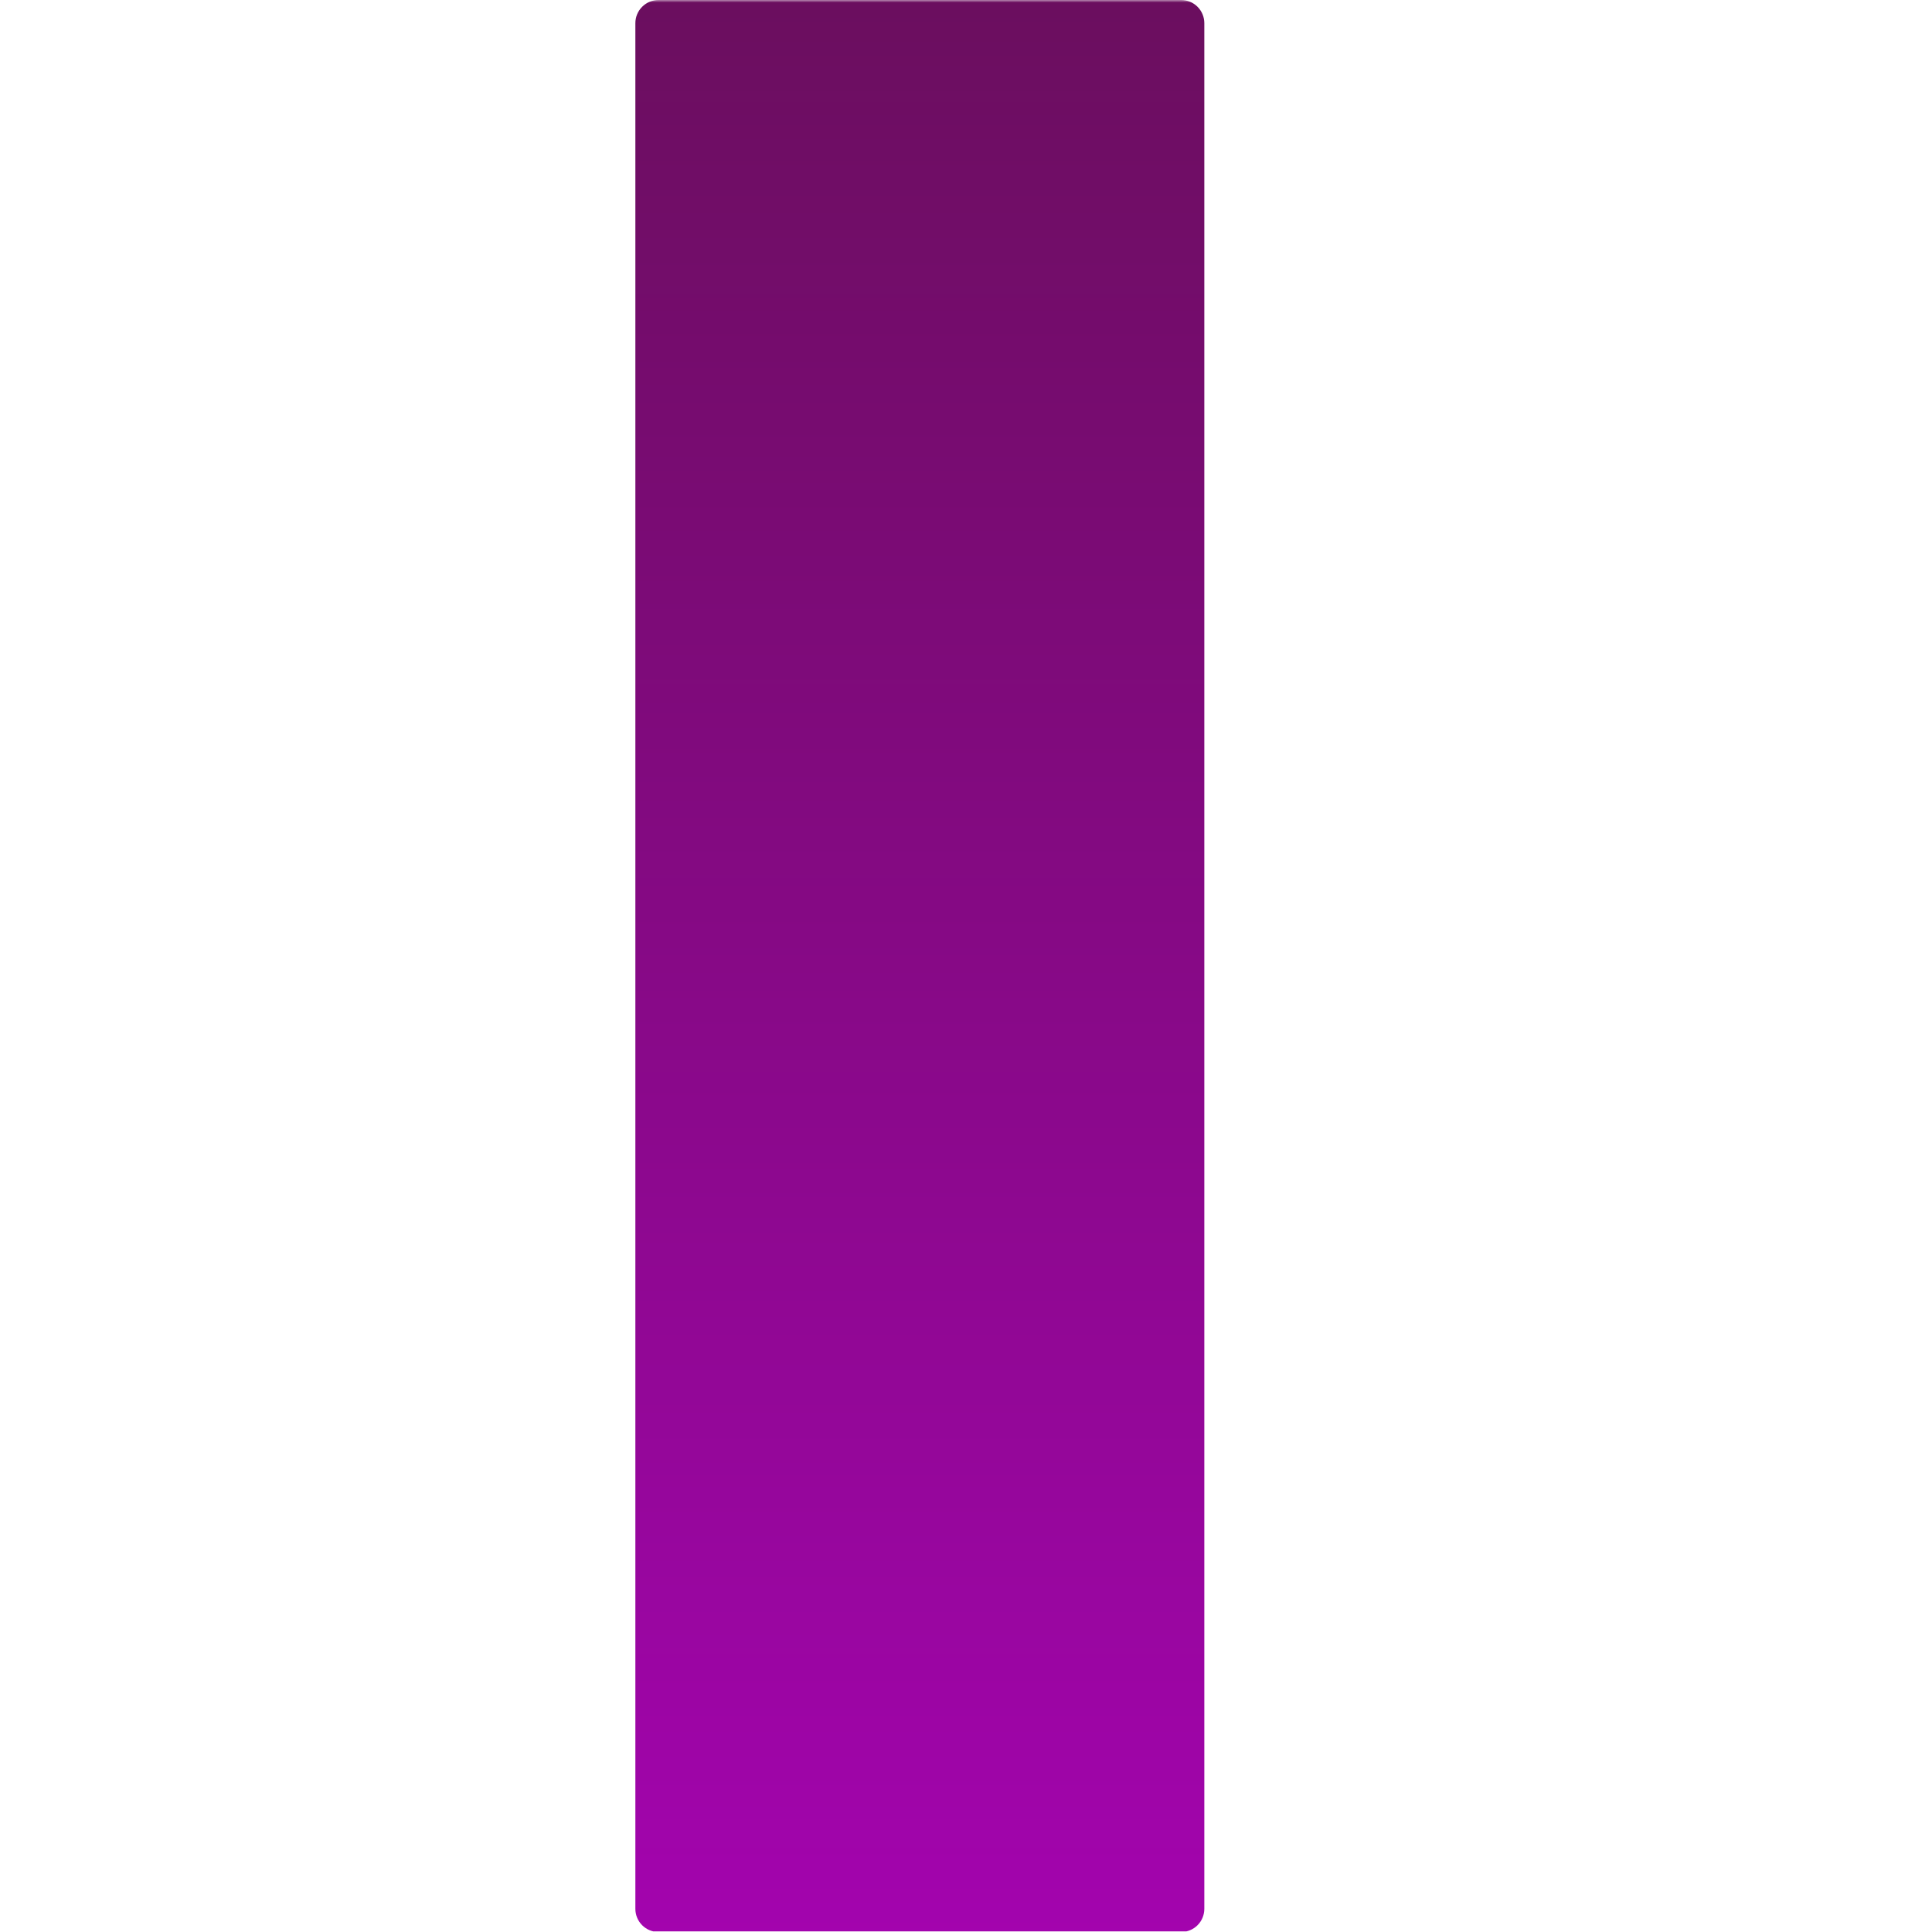 <svg xmlns="http://www.w3.org/2000/svg" xmlns:xlink="http://www.w3.org/1999/xlink" width="500" zoomAndPan="magnify" viewBox="0 0 375 375" height="500" preserveAspectRatio="xMidYMid meet" version="1.0"><defs><filter x="0%" y="0%" width="100%" height="100%" id="ec3ff49662"><feColorMatrix values="0 0 0 0 1 0 0 0 0 1 0 0 0 0 1 0 0 0 1 0" color-interpolation-filters="sRGB"/></filter><mask id="b53af9d94b"><g filter="url(#ec3ff49662)"><rect x="-37.5" width="450" fill="#000000" y="-37.5" height="450" fill-opacity="0.99"/></g></mask><clipPath id="c2b7c43317"><path d="M 0.324 0 L 110.758 0 L 110.758 374.875 L 0.324 374.875 Z M 0.324 0 " clip-rule="nonzero"/></clipPath><clipPath id="a4d308e283"><path d="M 4.824 0 L 106.258 0 C 107.453 0 108.598 0.473 109.441 1.316 C 110.285 2.16 110.758 3.305 110.758 4.5 L 110.758 370.5 C 110.758 371.695 110.285 372.84 109.441 373.684 C 108.598 374.527 107.453 375 106.258 375 L 4.824 375 C 3.629 375 2.484 374.527 1.641 373.684 C 0.797 372.84 0.324 371.695 0.324 370.5 L 0.324 4.5 C 0.324 3.305 0.797 2.16 1.641 1.316 C 2.484 0.473 3.629 0 4.824 0 Z M 4.824 0 " clip-rule="nonzero"/></clipPath><linearGradient x1="128" gradientTransform="matrix(0.431, 0, 0, 0.431, 0.323, -0.002)" y1="0.004" x2="128" gradientUnits="userSpaceOnUse" y2="869.004" id="d545c42bee"><stop stop-opacity="1" stop-color="rgb(41.6%, 4.7%, 36.899%)" offset="0"/><stop stop-opacity="1" stop-color="rgb(41.685%, 4.684%, 37.019%)" offset="0.008"/><stop stop-opacity="1" stop-color="rgb(41.856%, 4.654%, 37.262%)" offset="0.016"/><stop stop-opacity="1" stop-color="rgb(42.027%, 4.623%, 37.503%)" offset="0.023"/><stop stop-opacity="1" stop-color="rgb(42.198%, 4.593%, 37.744%)" offset="0.031"/><stop stop-opacity="1" stop-color="rgb(42.369%, 4.562%, 37.985%)" offset="0.039"/><stop stop-opacity="1" stop-color="rgb(42.54%, 4.532%, 38.226%)" offset="0.047"/><stop stop-opacity="1" stop-color="rgb(42.711%, 4.501%, 38.467%)" offset="0.055"/><stop stop-opacity="1" stop-color="rgb(42.882%, 4.471%, 38.708%)" offset="0.062"/><stop stop-opacity="1" stop-color="rgb(43.053%, 4.44%, 38.951%)" offset="0.07"/><stop stop-opacity="1" stop-color="rgb(43.224%, 4.41%, 39.192%)" offset="0.078"/><stop stop-opacity="1" stop-color="rgb(43.394%, 4.379%, 39.433%)" offset="0.086"/><stop stop-opacity="1" stop-color="rgb(43.567%, 4.349%, 39.674%)" offset="0.094"/><stop stop-opacity="1" stop-color="rgb(43.738%, 4.318%, 39.915%)" offset="0.102"/><stop stop-opacity="1" stop-color="rgb(43.909%, 4.288%, 40.157%)" offset="0.109"/><stop stop-opacity="1" stop-color="rgb(44.08%, 4.257%, 40.399%)" offset="0.117"/><stop stop-opacity="1" stop-color="rgb(44.25%, 4.227%, 40.64%)" offset="0.125"/><stop stop-opacity="1" stop-color="rgb(44.421%, 4.196%, 40.881%)" offset="0.133"/><stop stop-opacity="1" stop-color="rgb(44.592%, 4.166%, 41.122%)" offset="0.141"/><stop stop-opacity="1" stop-color="rgb(44.763%, 4.135%, 41.364%)" offset="0.148"/><stop stop-opacity="1" stop-color="rgb(44.934%, 4.105%, 41.605%)" offset="0.156"/><stop stop-opacity="1" stop-color="rgb(45.105%, 4.074%, 41.846%)" offset="0.164"/><stop stop-opacity="1" stop-color="rgb(45.276%, 4.044%, 42.088%)" offset="0.172"/><stop stop-opacity="1" stop-color="rgb(45.448%, 4.015%, 42.329%)" offset="0.18"/><stop stop-opacity="1" stop-color="rgb(45.619%, 3.984%, 42.57%)" offset="0.188"/><stop stop-opacity="1" stop-color="rgb(45.79%, 3.954%, 42.812%)" offset="0.195"/><stop stop-opacity="1" stop-color="rgb(45.961%, 3.923%, 43.053%)" offset="0.203"/><stop stop-opacity="1" stop-color="rgb(46.132%, 3.893%, 43.294%)" offset="0.211"/><stop stop-opacity="1" stop-color="rgb(46.303%, 3.862%, 43.536%)" offset="0.219"/><stop stop-opacity="1" stop-color="rgb(46.474%, 3.831%, 43.777%)" offset="0.227"/><stop stop-opacity="1" stop-color="rgb(46.645%, 3.801%, 44.019%)" offset="0.234"/><stop stop-opacity="1" stop-color="rgb(46.815%, 3.77%, 44.26%)" offset="0.242"/><stop stop-opacity="1" stop-color="rgb(46.986%, 3.74%, 44.501%)" offset="0.25"/><stop stop-opacity="1" stop-color="rgb(47.157%, 3.709%, 44.742%)" offset="0.258"/><stop stop-opacity="1" stop-color="rgb(47.33%, 3.679%, 44.984%)" offset="0.266"/><stop stop-opacity="1" stop-color="rgb(47.501%, 3.648%, 45.226%)" offset="0.273"/><stop stop-opacity="1" stop-color="rgb(47.672%, 3.618%, 45.467%)" offset="0.281"/><stop stop-opacity="1" stop-color="rgb(47.842%, 3.587%, 45.708%)" offset="0.289"/><stop stop-opacity="1" stop-color="rgb(48.013%, 3.557%, 45.949%)" offset="0.297"/><stop stop-opacity="1" stop-color="rgb(48.184%, 3.526%, 46.19%)" offset="0.305"/><stop stop-opacity="1" stop-color="rgb(48.355%, 3.496%, 46.431%)" offset="0.312"/><stop stop-opacity="1" stop-color="rgb(48.526%, 3.465%, 46.674%)" offset="0.32"/><stop stop-opacity="1" stop-color="rgb(48.697%, 3.435%, 46.915%)" offset="0.328"/><stop stop-opacity="1" stop-color="rgb(48.868%, 3.404%, 47.156%)" offset="0.336"/><stop stop-opacity="1" stop-color="rgb(49.039%, 3.374%, 47.397%)" offset="0.344"/><stop stop-opacity="1" stop-color="rgb(49.211%, 3.343%, 47.638%)" offset="0.352"/><stop stop-opacity="1" stop-color="rgb(49.382%, 3.313%, 47.879%)" offset="0.359"/><stop stop-opacity="1" stop-color="rgb(49.553%, 3.282%, 48.122%)" offset="0.367"/><stop stop-opacity="1" stop-color="rgb(49.724%, 3.252%, 48.363%)" offset="0.375"/><stop stop-opacity="1" stop-color="rgb(49.895%, 3.223%, 48.604%)" offset="0.383"/><stop stop-opacity="1" stop-color="rgb(50.066%, 3.192%, 48.845%)" offset="0.391"/><stop stop-opacity="1" stop-color="rgb(50.237%, 3.162%, 49.086%)" offset="0.398"/><stop stop-opacity="1" stop-color="rgb(50.407%, 3.131%, 49.327%)" offset="0.406"/><stop stop-opacity="1" stop-color="rgb(50.578%, 3.101%, 49.568%)" offset="0.414"/><stop stop-opacity="1" stop-color="rgb(50.749%, 3.07%, 49.811%)" offset="0.422"/><stop stop-opacity="1" stop-color="rgb(50.92%, 3.04%, 50.052%)" offset="0.43"/><stop stop-opacity="1" stop-color="rgb(51.093%, 3.009%, 50.293%)" offset="0.438"/><stop stop-opacity="1" stop-color="rgb(51.263%, 2.979%, 50.534%)" offset="0.445"/><stop stop-opacity="1" stop-color="rgb(51.434%, 2.948%, 50.775%)" offset="0.453"/><stop stop-opacity="1" stop-color="rgb(51.605%, 2.917%, 51.016%)" offset="0.461"/><stop stop-opacity="1" stop-color="rgb(51.776%, 2.887%, 51.259%)" offset="0.469"/><stop stop-opacity="1" stop-color="rgb(51.947%, 2.856%, 51.5%)" offset="0.477"/><stop stop-opacity="1" stop-color="rgb(52.118%, 2.826%, 51.741%)" offset="0.484"/><stop stop-opacity="1" stop-color="rgb(52.289%, 2.795%, 51.982%)" offset="0.492"/><stop stop-opacity="1" stop-color="rgb(52.46%, 2.765%, 52.223%)" offset="0.5"/><stop stop-opacity="1" stop-color="rgb(52.631%, 2.734%, 52.464%)" offset="0.508"/><stop stop-opacity="1" stop-color="rgb(52.802%, 2.704%, 52.705%)" offset="0.516"/><stop stop-opacity="1" stop-color="rgb(52.974%, 2.673%, 52.948%)" offset="0.523"/><stop stop-opacity="1" stop-color="rgb(53.145%, 2.643%, 53.189%)" offset="0.531"/><stop stop-opacity="1" stop-color="rgb(53.316%, 2.612%, 53.43%)" offset="0.539"/><stop stop-opacity="1" stop-color="rgb(53.487%, 2.582%, 53.671%)" offset="0.547"/><stop stop-opacity="1" stop-color="rgb(53.658%, 2.551%, 53.912%)" offset="0.555"/><stop stop-opacity="1" stop-color="rgb(53.828%, 2.521%, 54.153%)" offset="0.562"/><stop stop-opacity="1" stop-color="rgb(53.999%, 2.49%, 54.396%)" offset="0.57"/><stop stop-opacity="1" stop-color="rgb(54.17%, 2.461%, 54.637%)" offset="0.578"/><stop stop-opacity="1" stop-color="rgb(54.341%, 2.431%, 54.878%)" offset="0.586"/><stop stop-opacity="1" stop-color="rgb(54.512%, 2.4%, 55.119%)" offset="0.594"/><stop stop-opacity="1" stop-color="rgb(54.683%, 2.37%, 55.36%)" offset="0.602"/><stop stop-opacity="1" stop-color="rgb(54.855%, 2.339%, 55.602%)" offset="0.609"/><stop stop-opacity="1" stop-color="rgb(55.026%, 2.309%, 55.843%)" offset="0.617"/><stop stop-opacity="1" stop-color="rgb(55.197%, 2.278%, 56.085%)" offset="0.625"/><stop stop-opacity="1" stop-color="rgb(55.368%, 2.248%, 56.326%)" offset="0.633"/><stop stop-opacity="1" stop-color="rgb(55.539%, 2.217%, 56.567%)" offset="0.641"/><stop stop-opacity="1" stop-color="rgb(55.71%, 2.187%, 56.808%)" offset="0.648"/><stop stop-opacity="1" stop-color="rgb(55.881%, 2.156%, 57.05%)" offset="0.656"/><stop stop-opacity="1" stop-color="rgb(56.052%, 2.126%, 57.291%)" offset="0.664"/><stop stop-opacity="1" stop-color="rgb(56.223%, 2.095%, 57.533%)" offset="0.672"/><stop stop-opacity="1" stop-color="rgb(56.393%, 2.065%, 57.774%)" offset="0.68"/><stop stop-opacity="1" stop-color="rgb(56.564%, 2.034%, 58.015%)" offset="0.688"/><stop stop-opacity="1" stop-color="rgb(56.737%, 2.003%, 58.257%)" offset="0.695"/><stop stop-opacity="1" stop-color="rgb(56.908%, 1.973%, 58.498%)" offset="0.703"/><stop stop-opacity="1" stop-color="rgb(57.079%, 1.942%, 58.739%)" offset="0.711"/><stop stop-opacity="1" stop-color="rgb(57.249%, 1.912%, 58.981%)" offset="0.719"/><stop stop-opacity="1" stop-color="rgb(57.42%, 1.881%, 59.222%)" offset="0.727"/><stop stop-opacity="1" stop-color="rgb(57.591%, 1.851%, 59.464%)" offset="0.734"/><stop stop-opacity="1" stop-color="rgb(57.762%, 1.82%, 59.705%)" offset="0.742"/><stop stop-opacity="1" stop-color="rgb(57.933%, 1.79%, 59.946%)" offset="0.75"/><stop stop-opacity="1" stop-color="rgb(58.104%, 1.759%, 60.187%)" offset="0.758"/><stop stop-opacity="1" stop-color="rgb(58.275%, 1.729%, 60.428%)" offset="0.766"/><stop stop-opacity="1" stop-color="rgb(58.446%, 1.698%, 60.67%)" offset="0.773"/><stop stop-opacity="1" stop-color="rgb(58.618%, 1.669%, 60.912%)" offset="0.781"/><stop stop-opacity="1" stop-color="rgb(58.789%, 1.639%, 61.153%)" offset="0.789"/><stop stop-opacity="1" stop-color="rgb(58.96%, 1.608%, 61.394%)" offset="0.797"/><stop stop-opacity="1" stop-color="rgb(59.131%, 1.578%, 61.635%)" offset="0.805"/><stop stop-opacity="1" stop-color="rgb(59.302%, 1.547%, 61.876%)" offset="0.812"/><stop stop-opacity="1" stop-color="rgb(59.473%, 1.517%, 62.119%)" offset="0.82"/><stop stop-opacity="1" stop-color="rgb(59.644%, 1.486%, 62.36%)" offset="0.828"/><stop stop-opacity="1" stop-color="rgb(59.814%, 1.456%, 62.601%)" offset="0.836"/><stop stop-opacity="1" stop-color="rgb(59.985%, 1.425%, 62.842%)" offset="0.844"/><stop stop-opacity="1" stop-color="rgb(60.156%, 1.395%, 63.083%)" offset="0.852"/><stop stop-opacity="1" stop-color="rgb(60.327%, 1.364%, 63.324%)" offset="0.859"/><stop stop-opacity="1" stop-color="rgb(60.5%, 1.334%, 63.565%)" offset="0.867"/><stop stop-opacity="1" stop-color="rgb(60.67%, 1.303%, 63.808%)" offset="0.875"/><stop stop-opacity="1" stop-color="rgb(60.841%, 1.273%, 64.049%)" offset="0.883"/><stop stop-opacity="1" stop-color="rgb(61.012%, 1.242%, 64.29%)" offset="0.891"/><stop stop-opacity="1" stop-color="rgb(61.183%, 1.212%, 64.531%)" offset="0.898"/><stop stop-opacity="1" stop-color="rgb(61.354%, 1.181%, 64.772%)" offset="0.906"/><stop stop-opacity="1" stop-color="rgb(61.525%, 1.151%, 65.013%)" offset="0.914"/><stop stop-opacity="1" stop-color="rgb(61.696%, 1.12%, 65.256%)" offset="0.922"/><stop stop-opacity="1" stop-color="rgb(61.867%, 1.089%, 65.497%)" offset="0.93"/><stop stop-opacity="1" stop-color="rgb(62.038%, 1.059%, 65.738%)" offset="0.938"/><stop stop-opacity="1" stop-color="rgb(62.209%, 1.028%, 65.979%)" offset="0.945"/><stop stop-opacity="1" stop-color="rgb(62.381%, 0.998%, 66.22%)" offset="0.953"/><stop stop-opacity="1" stop-color="rgb(62.552%, 0.967%, 66.461%)" offset="0.961"/><stop stop-opacity="1" stop-color="rgb(62.723%, 0.937%, 66.702%)" offset="0.969"/><stop stop-opacity="1" stop-color="rgb(62.894%, 0.906%, 66.945%)" offset="0.977"/><stop stop-opacity="1" stop-color="rgb(63.065%, 0.877%, 67.186%)" offset="0.984"/><stop stop-opacity="1" stop-color="rgb(63.235%, 0.847%, 67.427%)" offset="0.992"/><stop stop-opacity="1" stop-color="rgb(63.406%, 0.816%, 67.668%)" offset="1"/></linearGradient><clipPath id="d2bf61dd65"><rect x="0" width="111" y="0" height="375"/></clipPath></defs><g mask="url(#b53af9d94b)"><g transform="matrix(1, 0, 0, 1, 123, 0)"><g clip-path="url(#d2bf61dd65)"><g clip-path="url(#c2b7c43317)"><g clip-path="url(#a4d308e283)"><path fill="url(#d545c42bee)" d="M 0.324 0 L 0.324 374.875 L 110.758 374.875 L 110.758 0 Z M 0.324 0 " fill-rule="nonzero"/></g></g></g></g></g></svg>